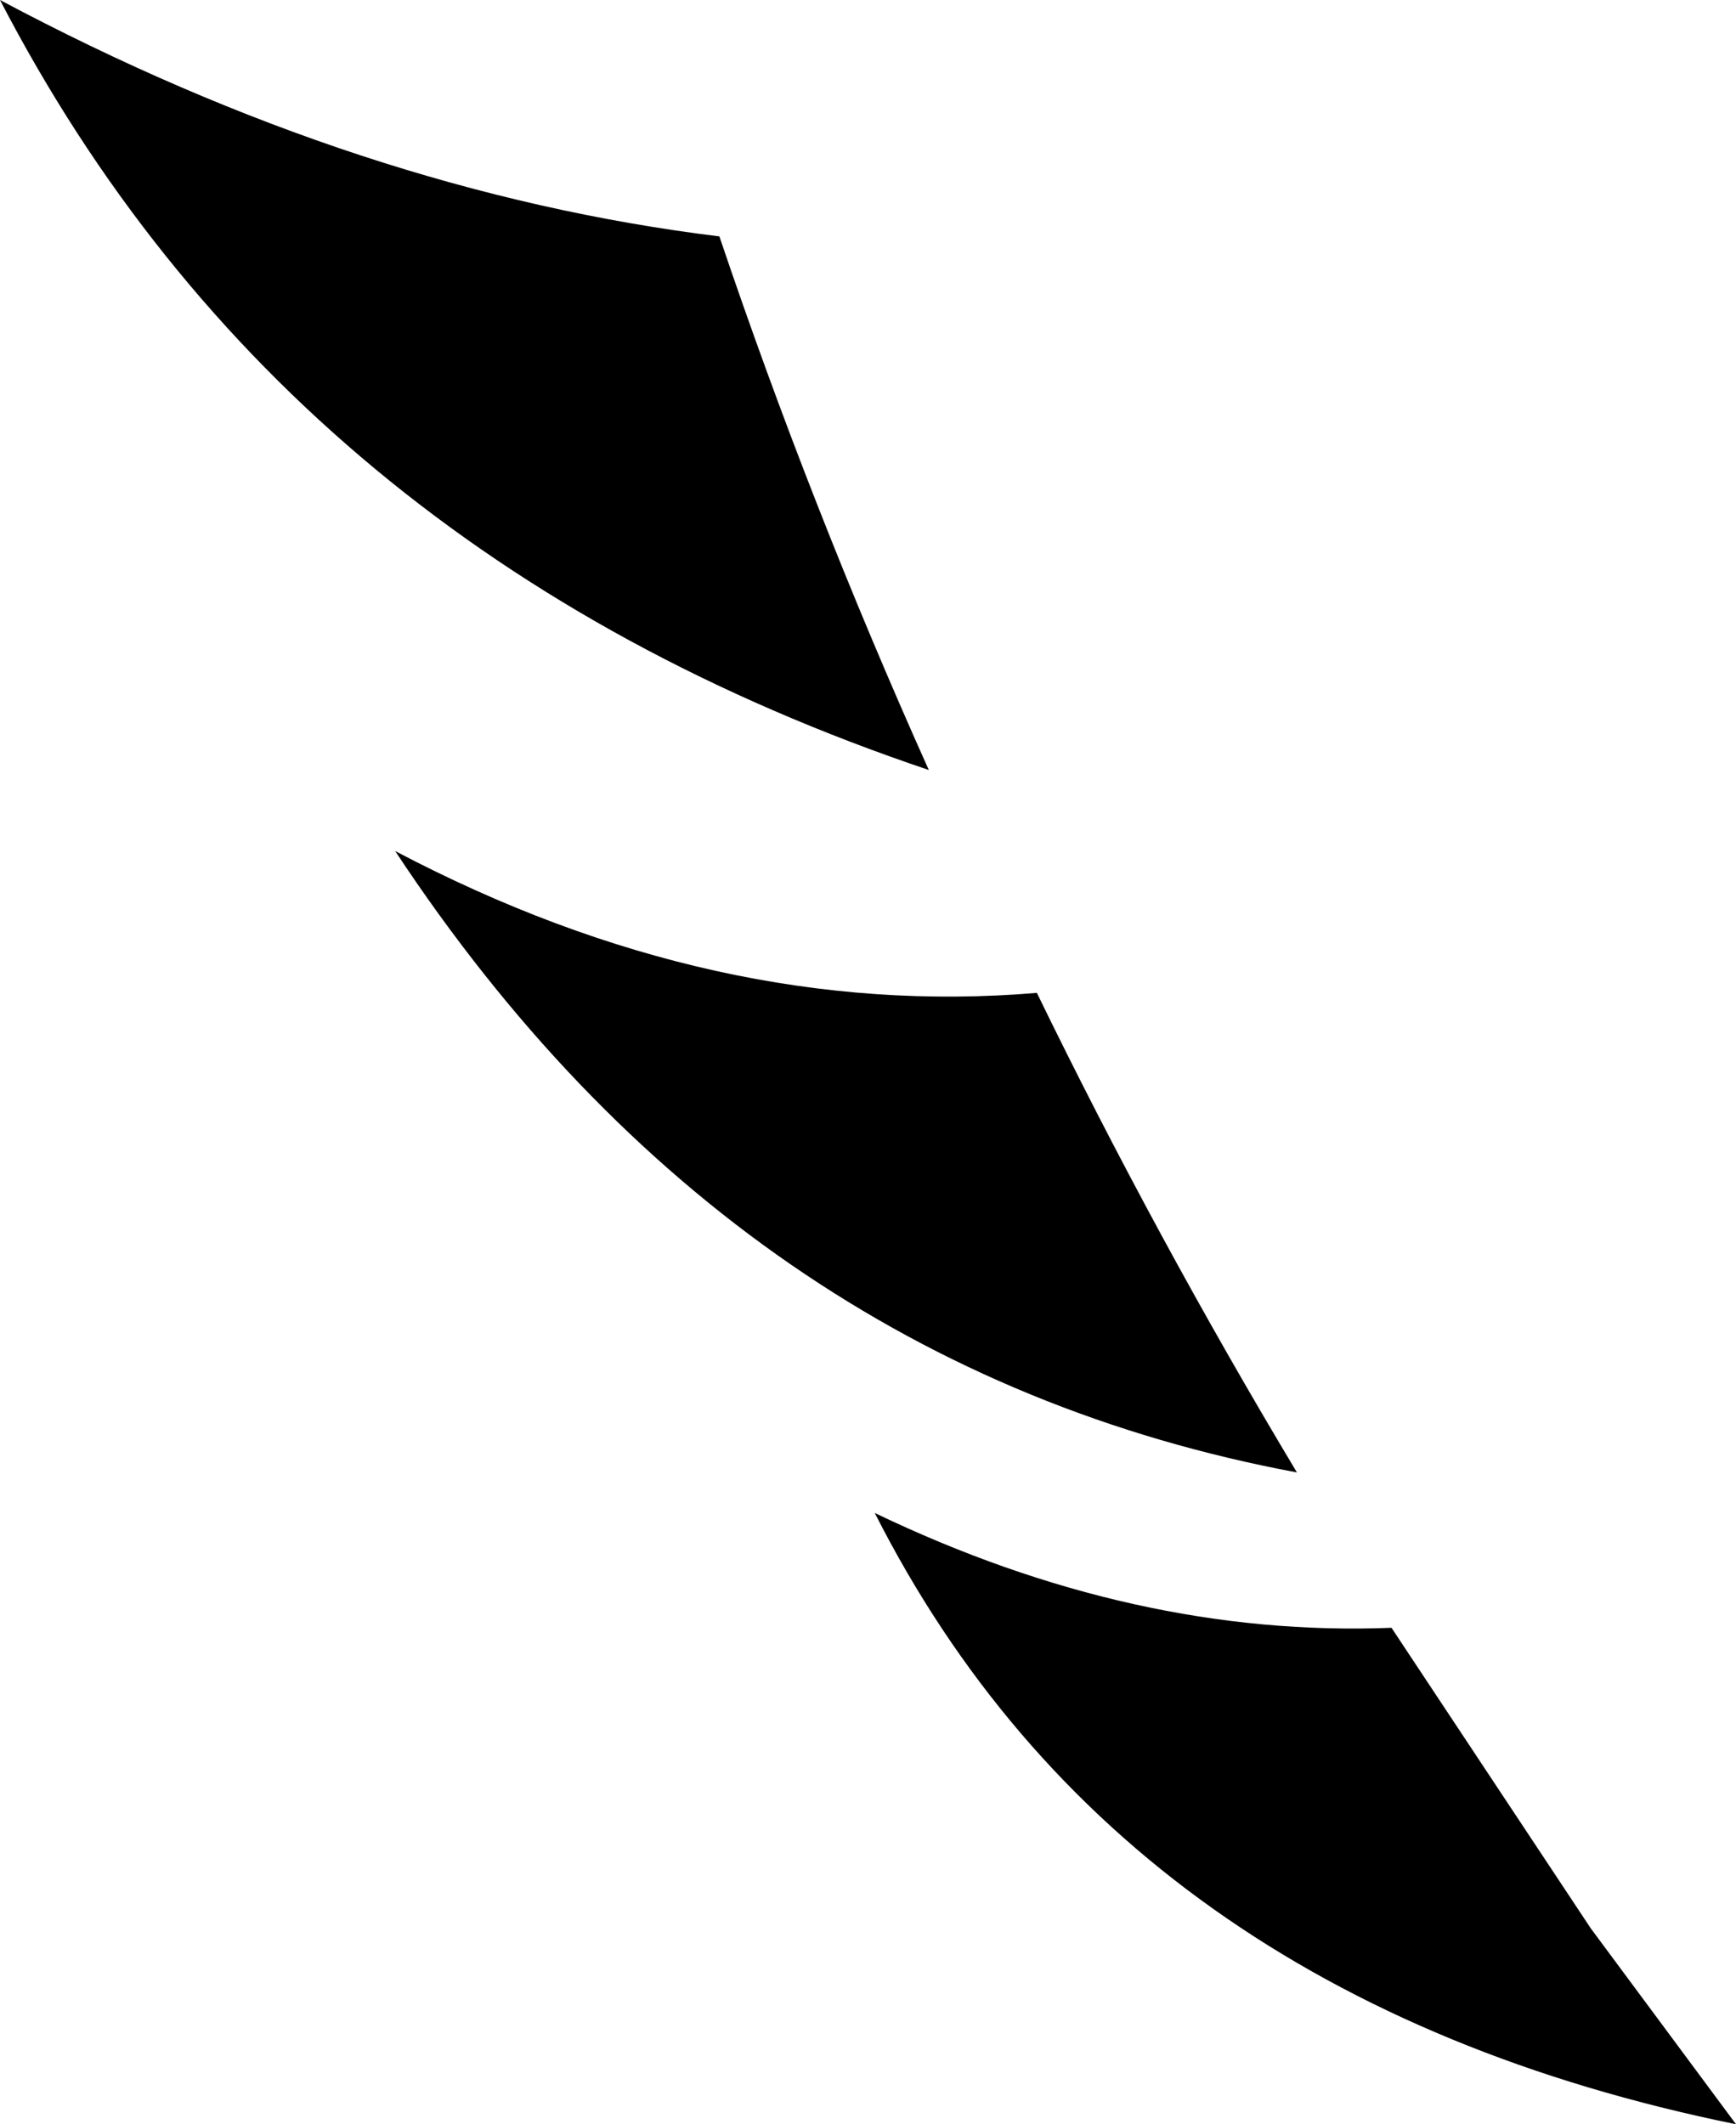 <?xml version="1.0" encoding="UTF-8" standalone="no"?>
<svg xmlns:xlink="http://www.w3.org/1999/xlink" height="31.45px" width="25.7px" xmlns="http://www.w3.org/2000/svg">
  <g transform="matrix(1.0, 0.0, 0.0, 1.0, -112.65, -235.25)">
    <path d="M133.25 259.35 L136.2 263.8 138.35 266.7 Q129.25 264.85 125.6 257.65 129.45 259.5 133.25 259.35 M128.0 249.95 Q129.75 253.55 131.85 257.05 123.55 255.5 118.5 247.85 123.25 250.35 128.0 249.95 M123.3 238.75 Q124.65 242.75 126.4 246.65 116.9 243.45 112.65 235.25 118.0 238.1 123.3 238.75" fill="#000000" fill-rule="evenodd" stroke="none"/>
  </g>
</svg>
